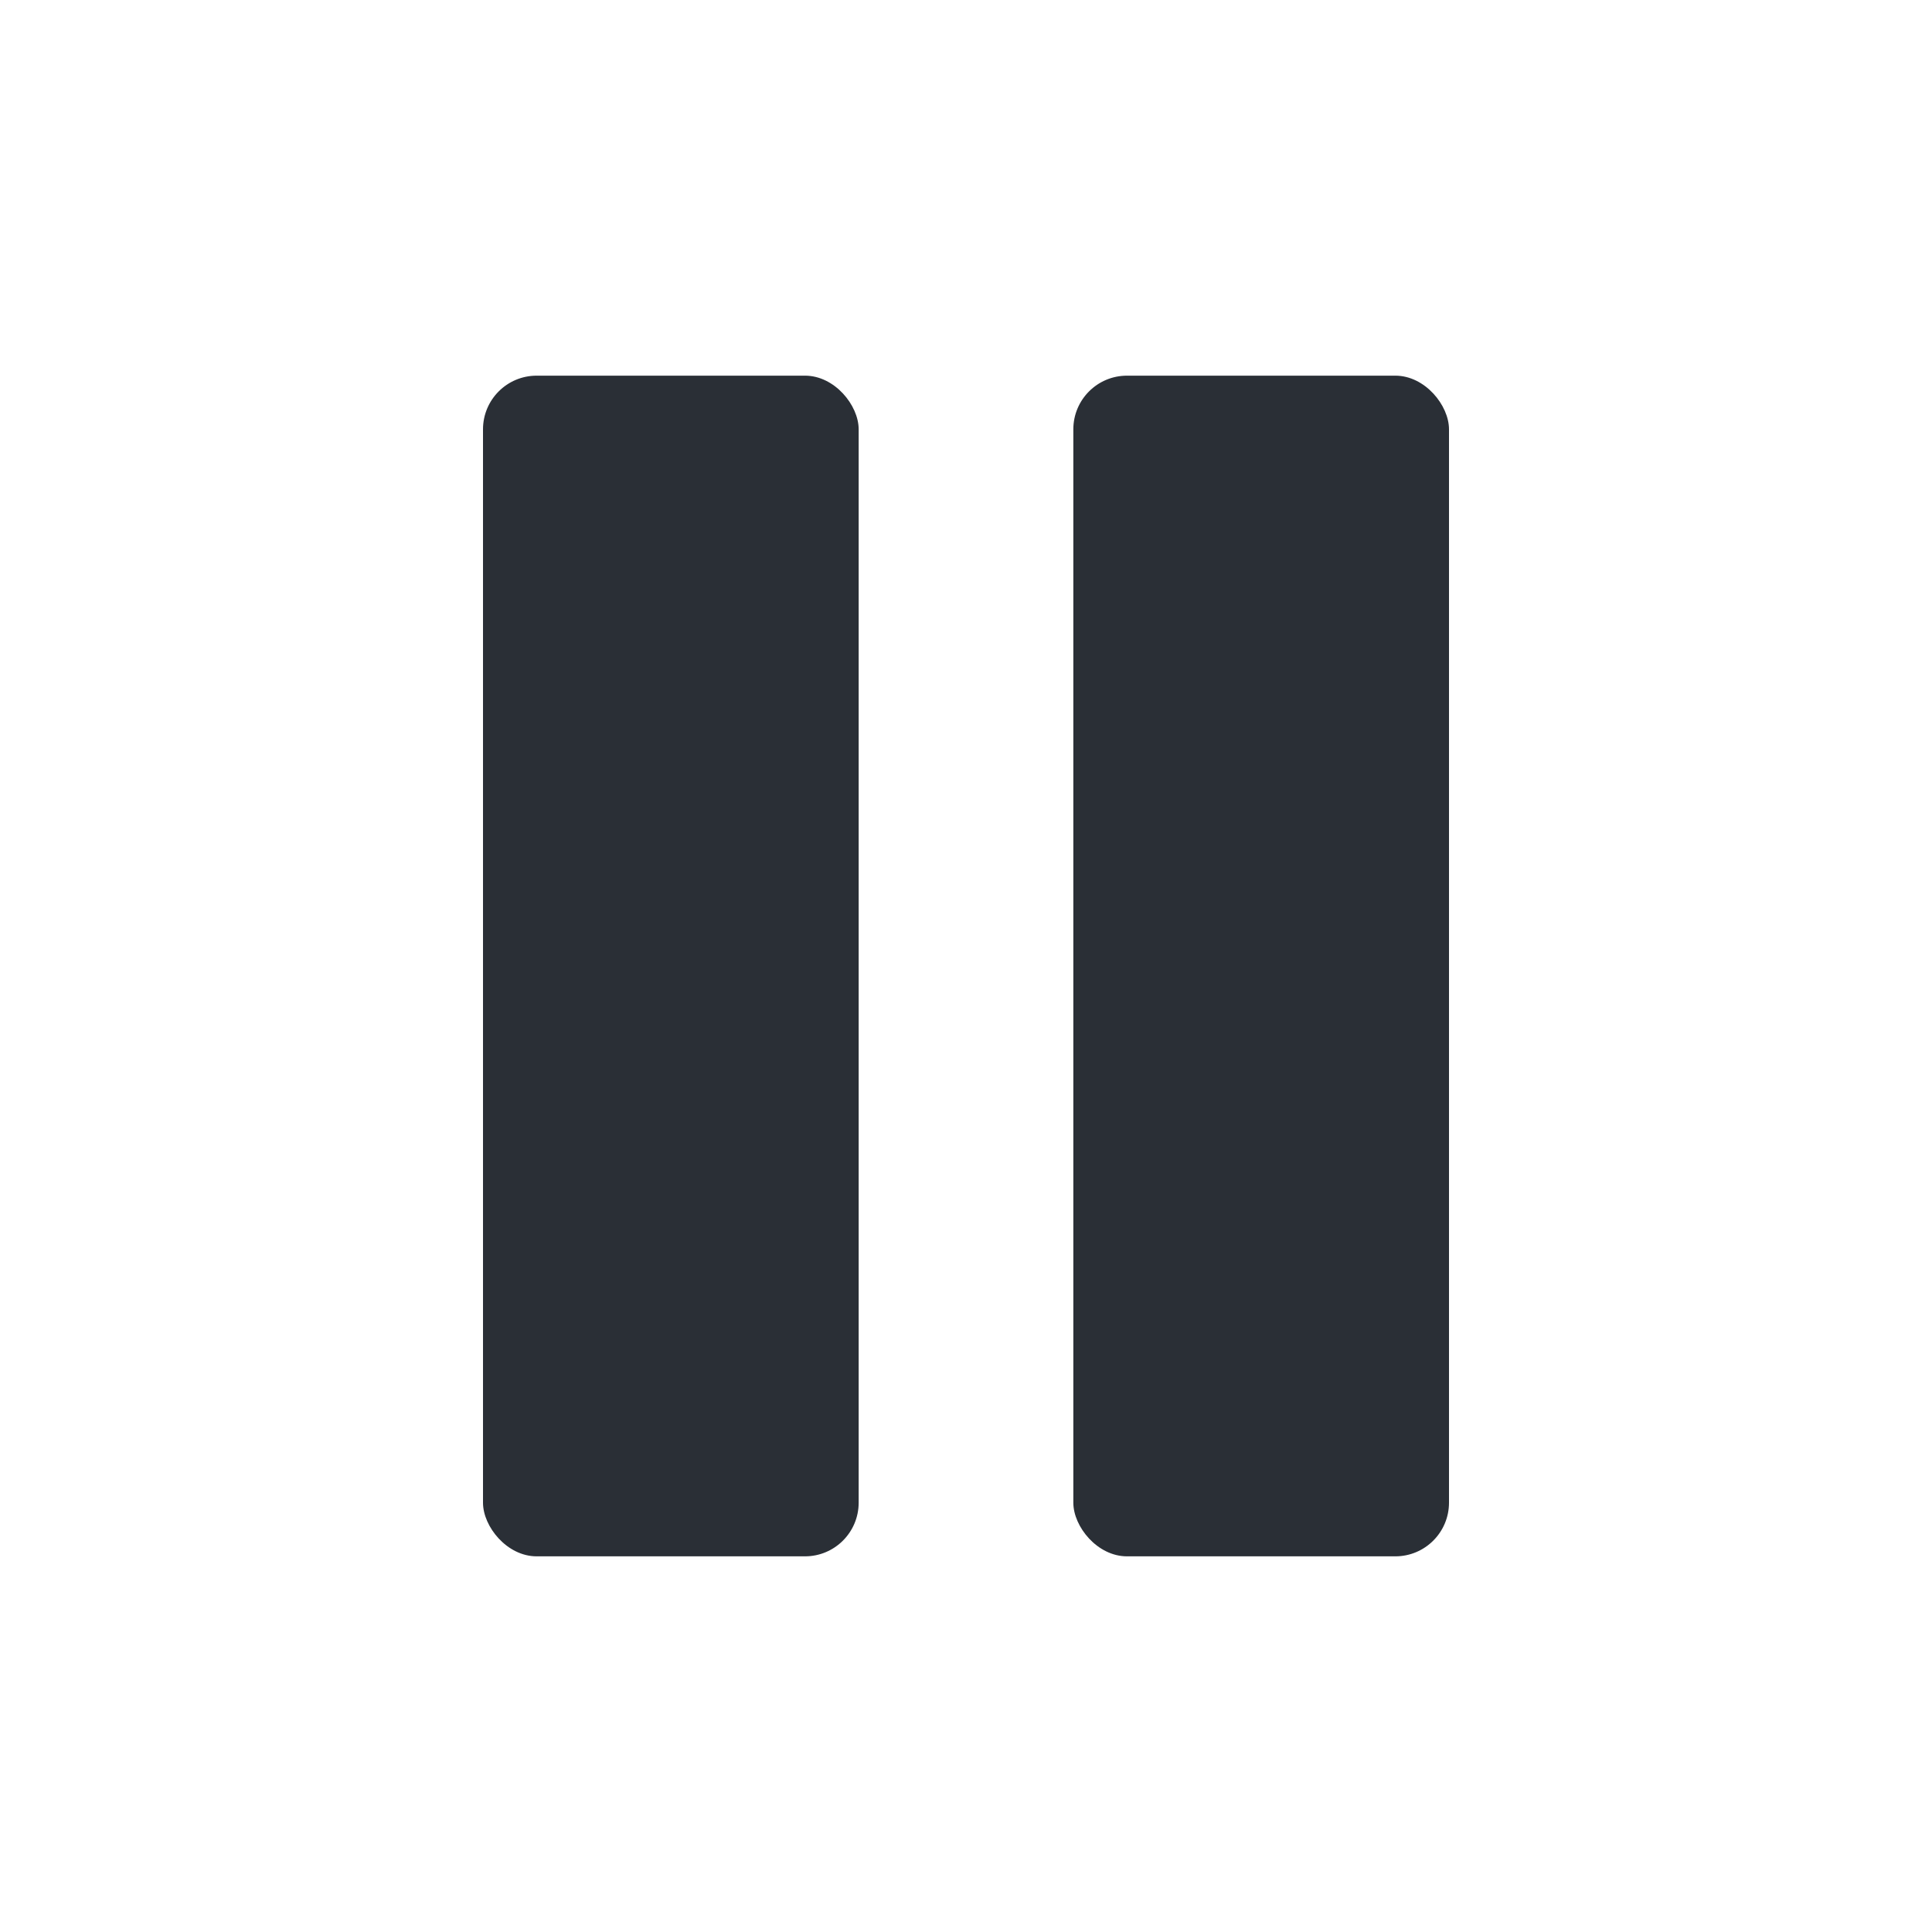 <svg width="36" height="36" viewBox="0 0 36 36" fill="none" xmlns="http://www.w3.org/2000/svg">
<rect x="9" y="7" width="7" height="22" rx="1" fill="#2A2F36"/>
<rect x="20" y="7" width="7" height="22" rx="1" fill="#2A2F36"/>
</svg>
